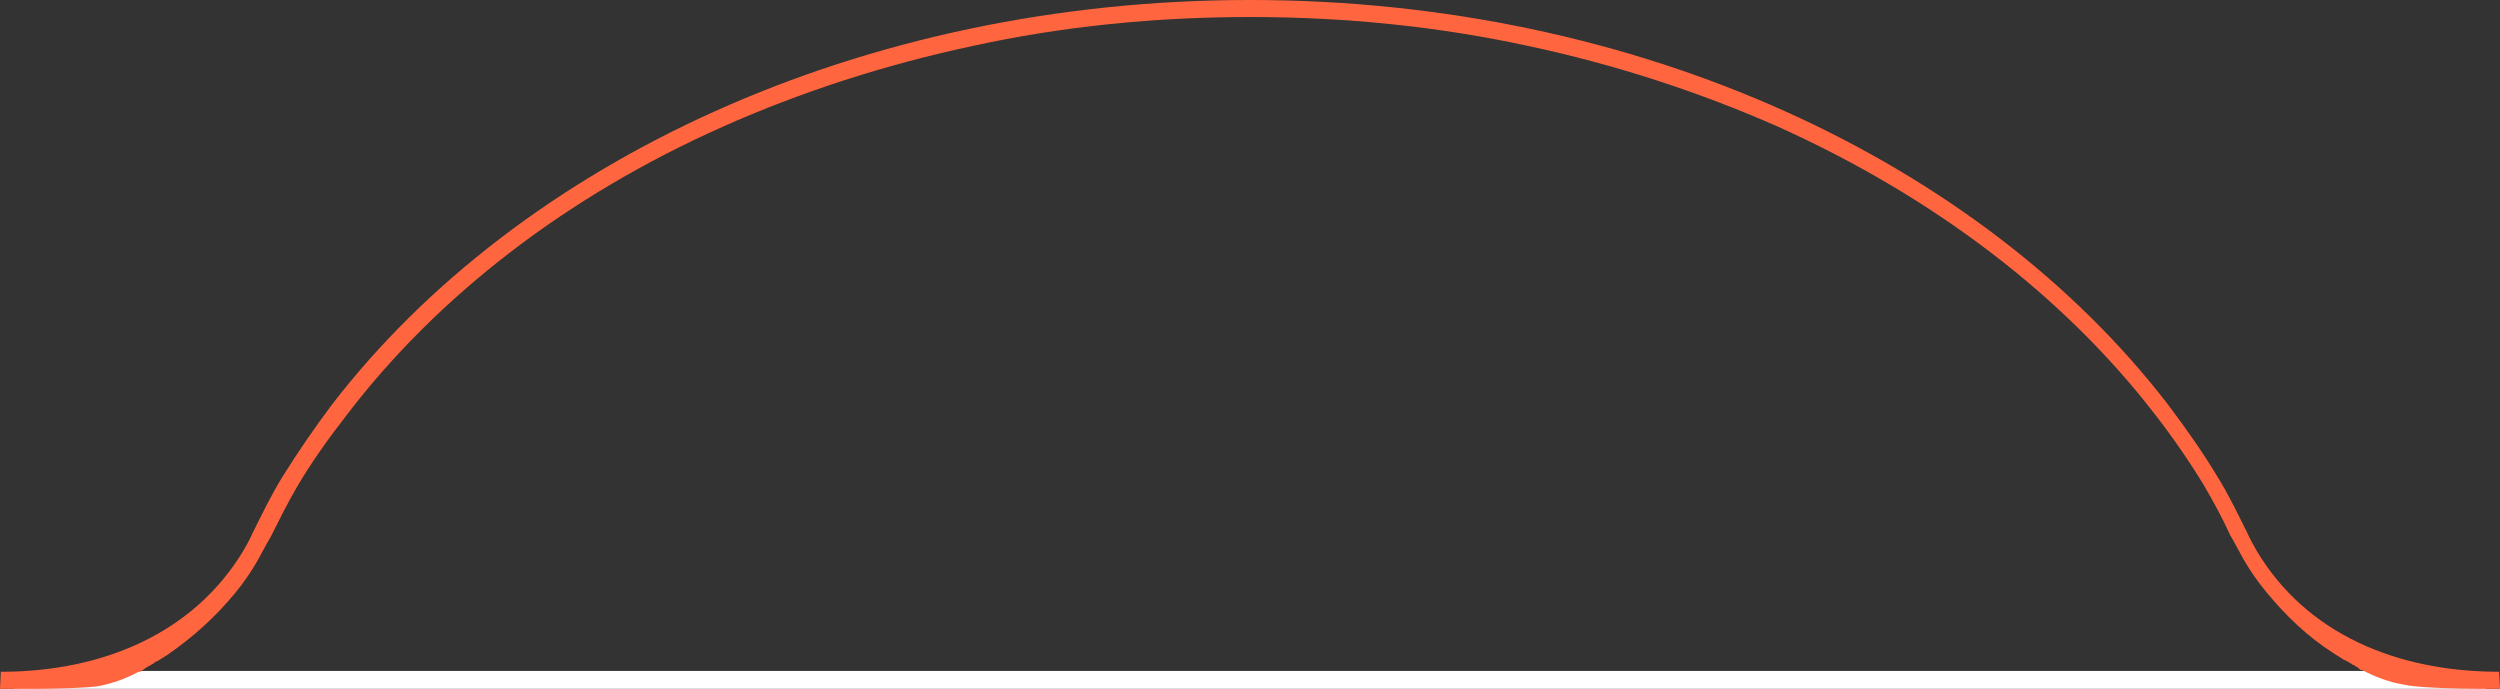 <?xml version="1.0" encoding="utf-8"?>
<!-- Generator: Adobe Illustrator 22.1.0, SVG Export Plug-In . SVG Version: 6.00 Build 0)  -->
<svg version="1.1" id="Слой_1" xmlns="http://www.w3.org/2000/svg" xmlns:xlink="http://www.w3.org/1999/xlink" x="0px" y="0px"
	 viewBox="0 0 294 81" style="enable-background:new 0 0 294 81;" xml:space="preserve">
<rect x="0" y="0" width="294" height="81" fill="#333333" stroke="none"/>
<style type="text/css">
	.st0{fill:#FFFFFF;}
	.st1{fill:#FF663F;}
</style>
<g>
	<g>
		<path class="st0" d="M292.5,81H1.5c1.7-0.6,3.4-1.3,5-2.1h281C289.1,79.7,290.7,80.4,292.5,81z"/>
		<path class="st0" d="M7.1,78.5C7.1,78.5,7.1,78.5,7.1,78.5C7.1,78.5,7.1,78.5,7.1,78.5z"/>
	</g>
	<path class="st1" d="M293.9,79c-12.1,0-22.7-4.5-28.5-14.2c-0.4-0.7-0.8-1.4-1.1-2.1c-1.1-2.2-2.2-4.5-3.5-6.6
		c-1.8-3-3.8-5.8-5.9-8.6C232.9,19,192.8,0,147,0h0h0C101.2,0,61.1,19,39.1,47.5c-2.1,2.8-4.1,5.7-5.9,8.6c-1.3,2.1-2.4,4.4-3.5,6.6
		c-0.3,0.7-0.7,1.4-1.1,2.1C22.8,74.4,12.2,79,0.1,79L0,81c0,0,8.7,0.1,11.5-0.3c1.7-0.3,3.3-0.9,4.8-1.7c0,0,0,0,0.1,0
		c0,0,0,0,0.1,0c0,0,0.1,0,0.1-0.1c0.2-0.1,0.5-0.3,0.6-0.4c0,0,0.1,0,0.1-0.1c0,0,0,0,0.1,0c0.3-0.2,0.6-0.3,0.8-0.5
		c0.1-0.1,0.2-0.1,0.4-0.2c0.1-0.1,0.2-0.1,0.3-0.2c0.2-0.1,0.3-0.2,0.5-0.3c-0.2,0.1-0.3,0.2-0.5,0.3c0.2-0.1,0.3-0.2,0.5-0.3
		c0.1-0.1,0.2-0.1,0.3-0.2c0,0,0,0,0,0c2.9-2,5.6-4.4,7.9-7.2c1-1.2,1.9-2.5,2.7-3.9c0.4-0.7,0.8-1.5,1.2-2.2l0.3-0.5
		c1-2,2-4,3.1-5.9c1.7-2.9,3.7-5.7,5.8-8.4C51.5,34.7,66.8,23,85,14.9c9.2-4.1,19.1-7.3,29.4-9.5C124.9,3.1,135.9,2,147,2h0h0
		c11.1,0,22.1,1.1,32.7,3.4c10.3,2.2,20.1,5.4,29.4,9.5c18.2,8.2,33.5,19.8,44.3,33.8c2.1,2.7,4.1,5.6,5.8,8.4
		c1.1,1.9,2.2,3.9,3.1,5.9l0.3,0.5c0.4,0.7,0.8,1.5,1.2,2.2c0.8,1.4,1.7,2.7,2.7,3.9c2.3,2.8,4.9,5.3,7.9,7.2c0,0,0,0,0,0
		c0.1,0.1,0.2,0.1,0.3,0.2c0.2,0.1,0.3,0.2,0.5,0.3c-0.2-0.1-0.3-0.2-0.5-0.3c0.2,0.1,0.3,0.2,0.5,0.3c0.1,0.1,0.2,0.1,0.3,0.2
		c0.1,0.1,0.2,0.1,0.4,0.2c0.3,0.2,0.6,0.3,0.8,0.5c0,0,0,0,0.1,0c0,0,0.1,0,0.1,0.1c0.2,0.1,0.4,0.2,0.6,0.4c0.1,0,0.1,0.1,0.1,0.1
		c0,0,0,0,0.1,0c0,0,0.1,0,0.1,0c1.5,0.8,3.1,1.4,4.8,1.7C285.3,81.1,294,81,294,81L293.9,79z"/>
</g>
</svg>

